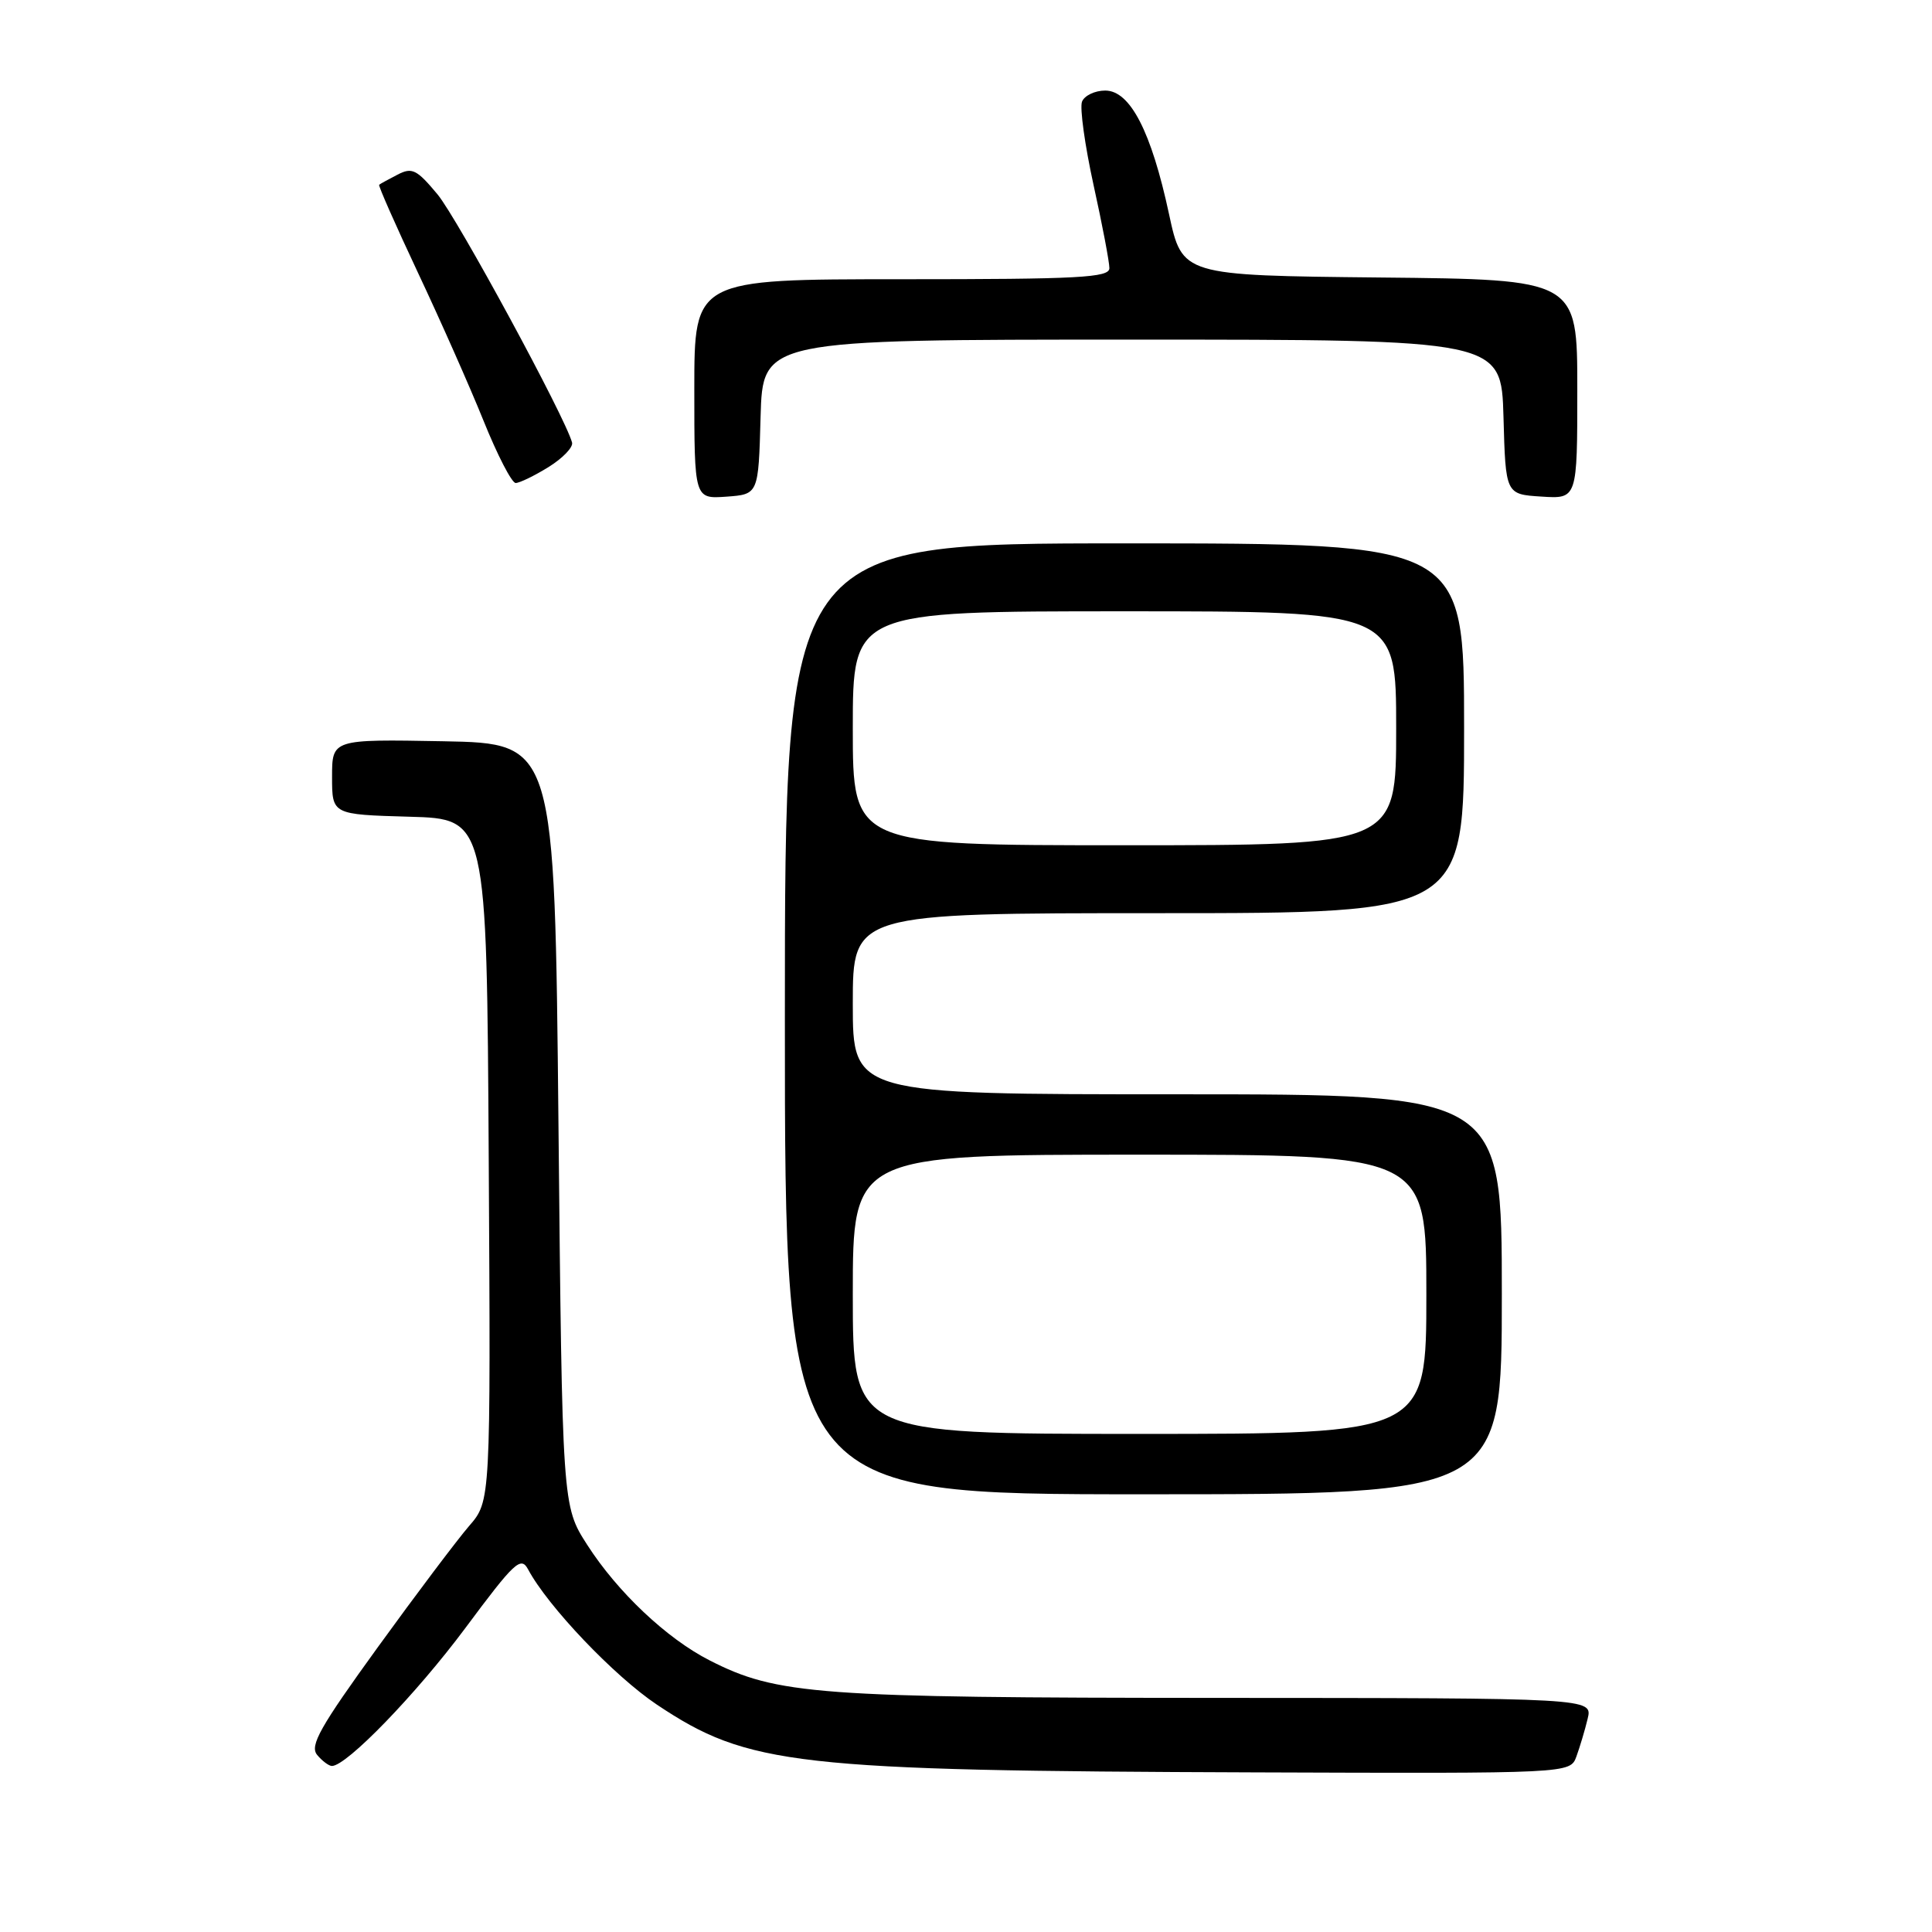 <?xml version="1.0" encoding="UTF-8" standalone="no"?>
<!DOCTYPE svg PUBLIC "-//W3C//DTD SVG 1.1//EN" "http://www.w3.org/Graphics/SVG/1.1/DTD/svg11.dtd" >
<svg xmlns="http://www.w3.org/2000/svg" xmlns:xlink="http://www.w3.org/1999/xlink" version="1.1" viewBox="0 0 256 256">
 <g >
 <path fill="currentColor"
d=" M 208.88 232.75 C 209.33 231.51 210.01 229.26 210.37 227.75 C 211.04 225.00 211.04 225.00 161.27 224.98 C 108.28 224.96 102.96 224.57 94.01 220.00 C 88.34 217.11 81.82 210.95 77.81 204.70 C 74.50 199.55 74.50 199.55 74.00 149.02 C 73.50 98.50 73.50 98.50 58.75 98.22 C 44.00 97.95 44.00 97.95 44.00 102.94 C 44.00 107.93 44.00 107.93 54.25 108.22 C 64.50 108.50 64.50 108.50 64.76 153.70 C 65.02 198.91 65.02 198.91 62.16 202.20 C 60.59 204.02 55.14 211.25 50.05 218.28 C 42.41 228.83 41.01 231.31 42.02 232.53 C 42.69 233.34 43.58 234.00 43.98 234.00 C 45.93 234.00 55.13 224.49 61.65 215.74 C 68.19 206.94 69.02 206.17 69.98 207.96 C 72.61 212.88 81.40 222.10 87.05 225.88 C 99.13 233.94 105.25 234.64 166.27 234.85 C 208.05 235.00 208.05 235.00 208.88 232.75 Z  M 199.00 171.50 C 199.00 145.00 199.00 145.00 156.00 145.00 C 113.00 145.00 113.00 145.00 113.00 133.00 C 113.00 121.00 113.00 121.00 153.50 121.00 C 194.00 121.00 194.00 121.00 194.00 96.50 C 194.00 72.00 194.00 72.00 149.00 72.00 C 104.00 72.00 104.00 72.00 104.00 135.00 C 104.00 198.00 104.00 198.00 151.50 198.00 C 199.00 198.00 199.00 198.00 199.00 171.50 Z  M 100.78 55.25 C 101.07 45.00 101.07 45.00 150.00 45.00 C 198.93 45.00 198.93 45.00 199.22 55.25 C 199.50 65.50 199.50 65.50 204.25 65.80 C 209.00 66.11 209.00 66.11 209.00 51.57 C 209.00 37.03 209.00 37.03 182.83 36.77 C 156.65 36.50 156.65 36.50 154.90 28.36 C 152.55 17.42 149.75 12.00 146.45 12.00 C 145.07 12.00 143.68 12.67 143.37 13.48 C 143.06 14.30 143.75 19.26 144.90 24.51 C 146.06 29.76 147.00 34.72 147.00 35.53 C 147.00 36.79 143.04 37.00 119.50 37.00 C 92.00 37.00 92.00 37.00 92.00 51.56 C 92.00 66.11 92.00 66.11 96.25 65.81 C 100.50 65.50 100.50 65.50 100.78 55.25 Z  M 72.68 61.89 C 74.56 60.72 75.97 59.26 75.80 58.64 C 74.92 55.31 60.63 28.96 57.97 25.75 C 55.22 22.45 54.60 22.14 52.68 23.14 C 51.48 23.76 50.38 24.36 50.24 24.48 C 50.10 24.59 52.41 29.81 55.36 36.09 C 58.32 42.37 62.24 51.21 64.07 55.75 C 65.90 60.29 67.81 64.00 68.33 64.00 C 68.84 64.00 70.80 63.05 72.68 61.89 Z  M 113.00 171.50 C 113.00 153.00 113.00 153.00 151.00 153.00 C 189.00 153.00 189.00 153.00 189.00 171.50 C 189.00 190.00 189.00 190.00 151.00 190.00 C 113.00 190.00 113.00 190.00 113.00 171.50 Z  M 113.00 96.50 C 113.00 81.00 113.00 81.00 149.00 81.00 C 185.00 81.00 185.00 81.00 185.00 96.50 C 185.00 112.00 185.00 112.00 149.00 112.00 C 113.00 112.00 113.00 112.00 113.00 96.50 Z "/>
</g>
</svg>